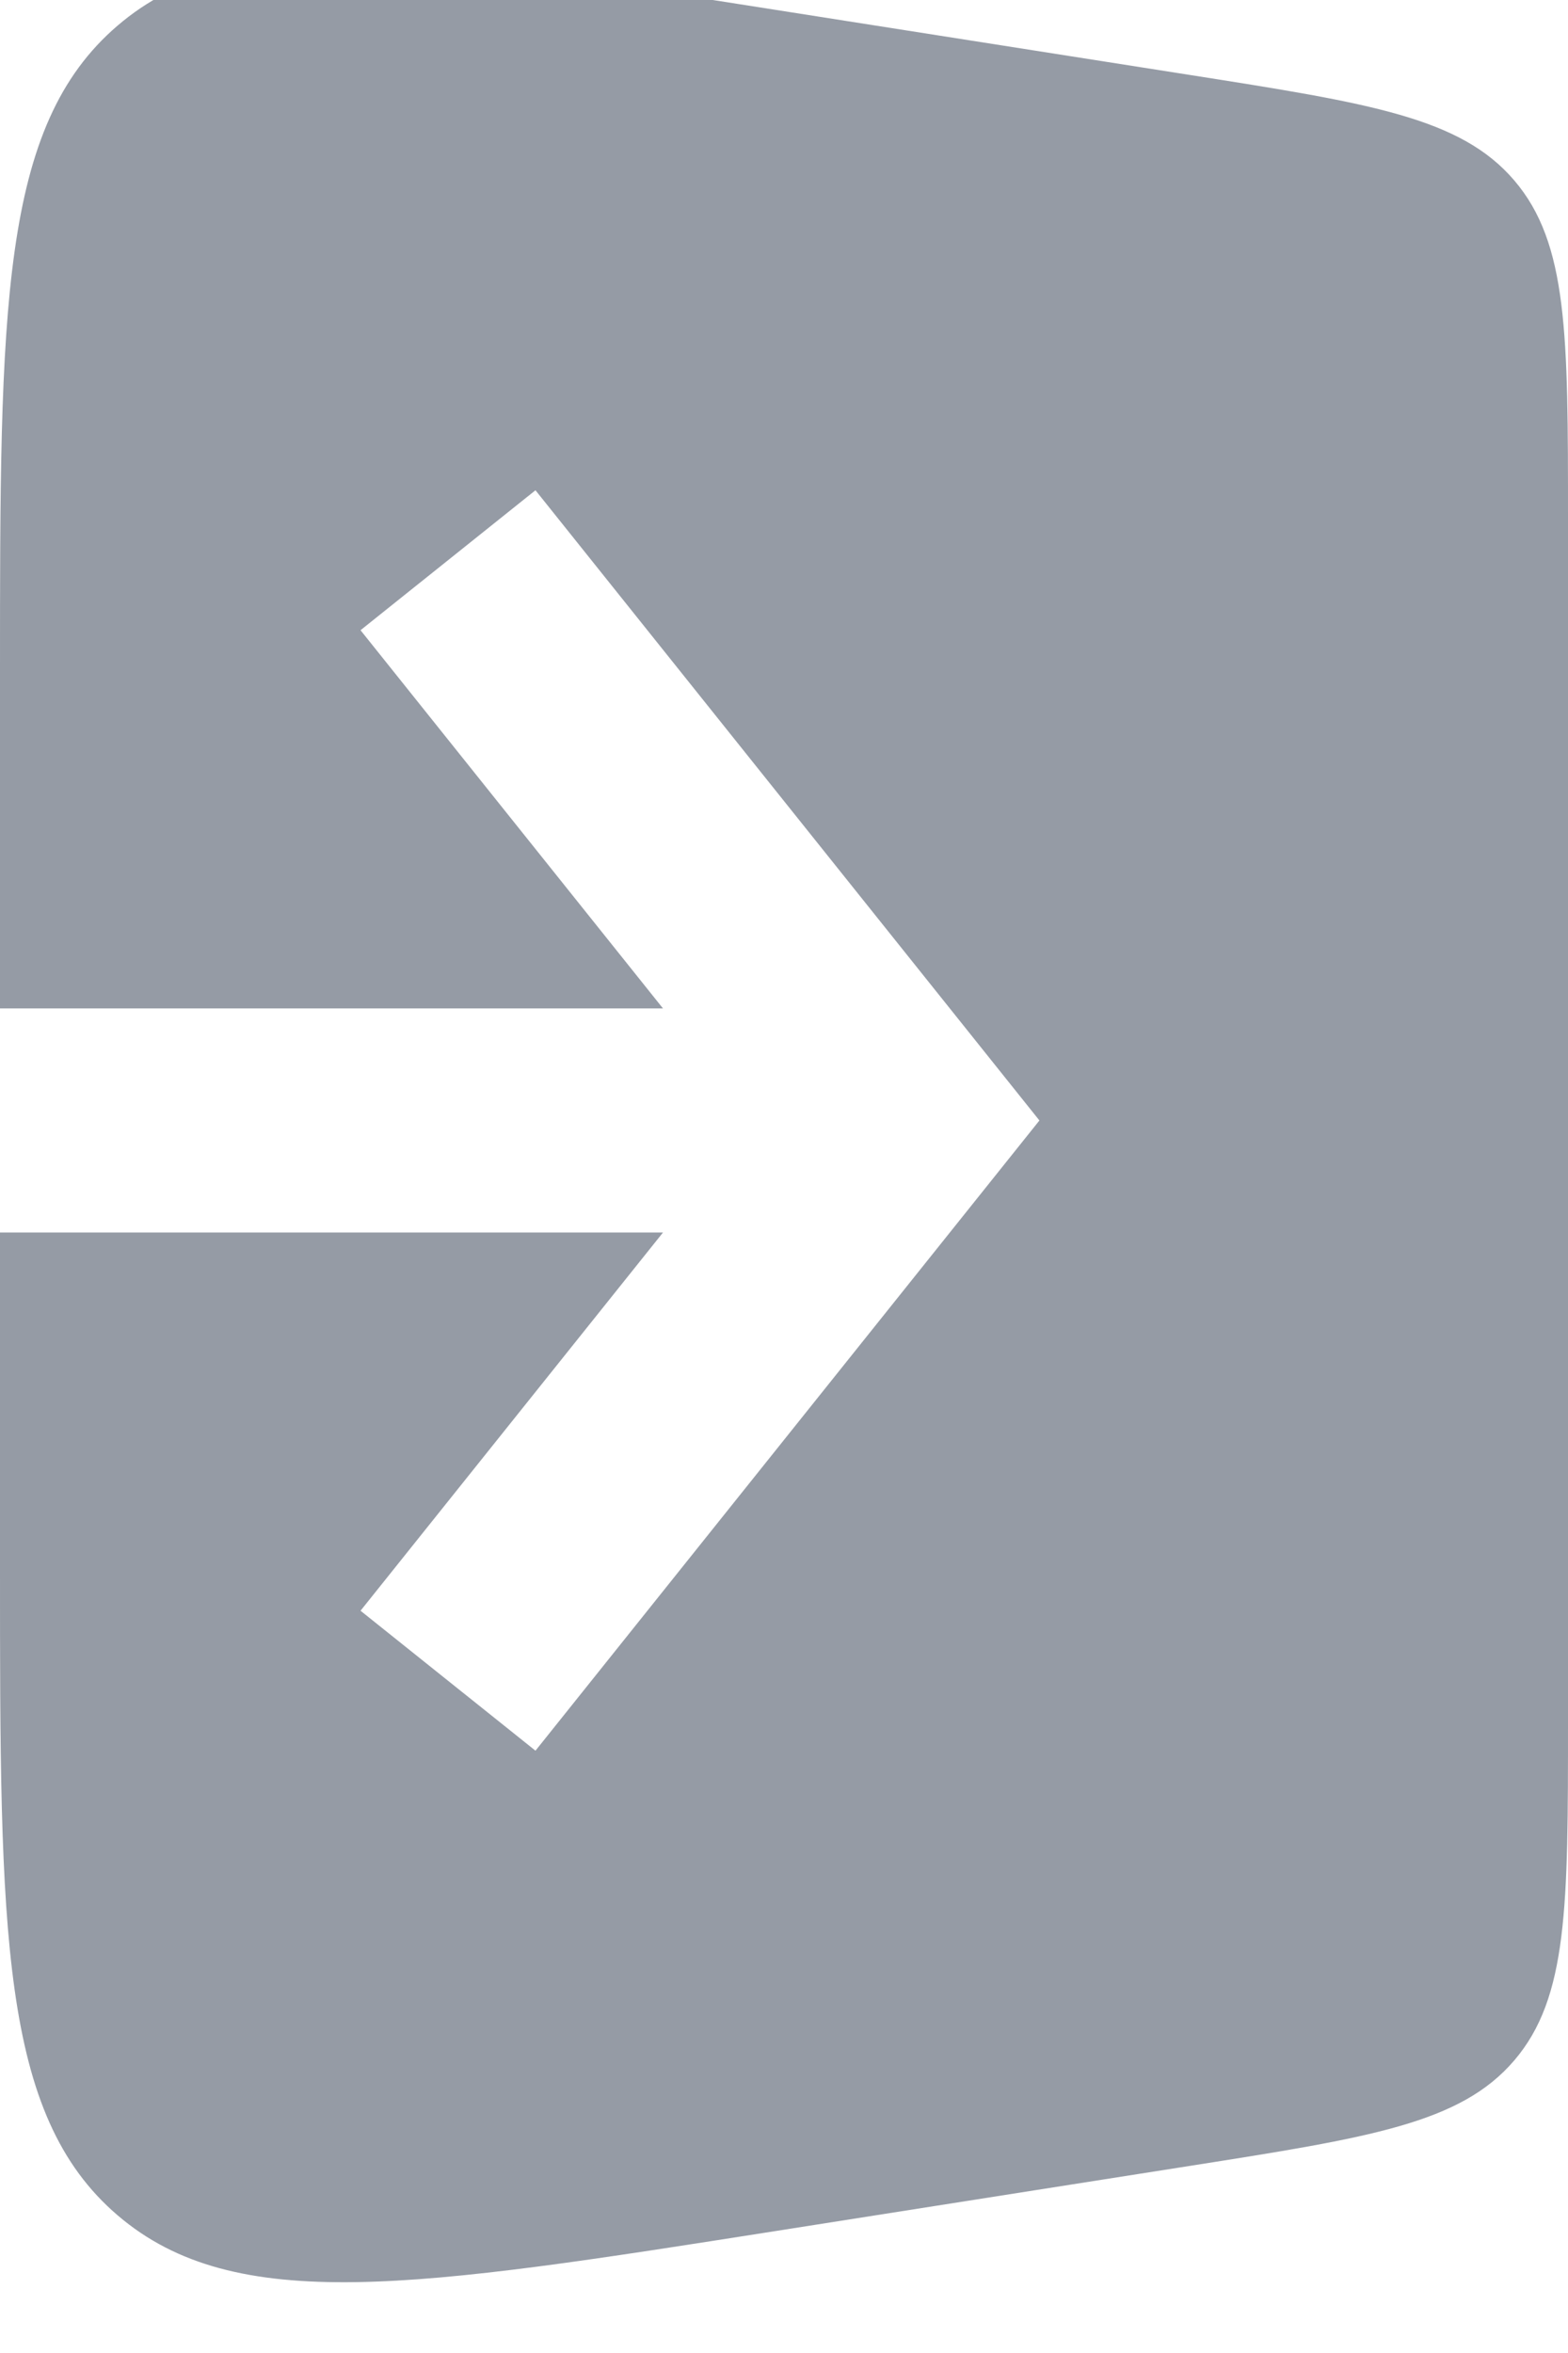 <svg width="28" height="42" viewBox="0 0 28 42" fill="none" xmlns="http://www.w3.org/2000/svg" xmlns:xlink="http://www.w3.org/1999/xlink">
<path d="M21.242,1.337L13.863,0.178C7.422,-0.835 4.201,-1.341 2.101,0.456C0,2.252 0,5.512 0,12.032L0,18L11.839,18L6.438,11.249L9.562,8.751L17.562,18.751L18.561,20L17.562,21.249L9.562,31.249L6.438,28.751L11.839,22L0,22L0,27.966C0,34.486 0,37.747 2.101,39.543C4.201,41.339 7.422,40.833 13.863,39.821L21.242,38.661C24.467,38.154 26.08,37.901 27.04,36.778C28,35.656 28,34.023 28,30.758L28,9.24C28,5.975 28,4.343 27.04,3.22C26.08,2.097 24.467,1.844 21.242,1.337Z" clip-rule="evenodd" fill-rule="evenodd" fill="#959BA5"/>
</svg>
